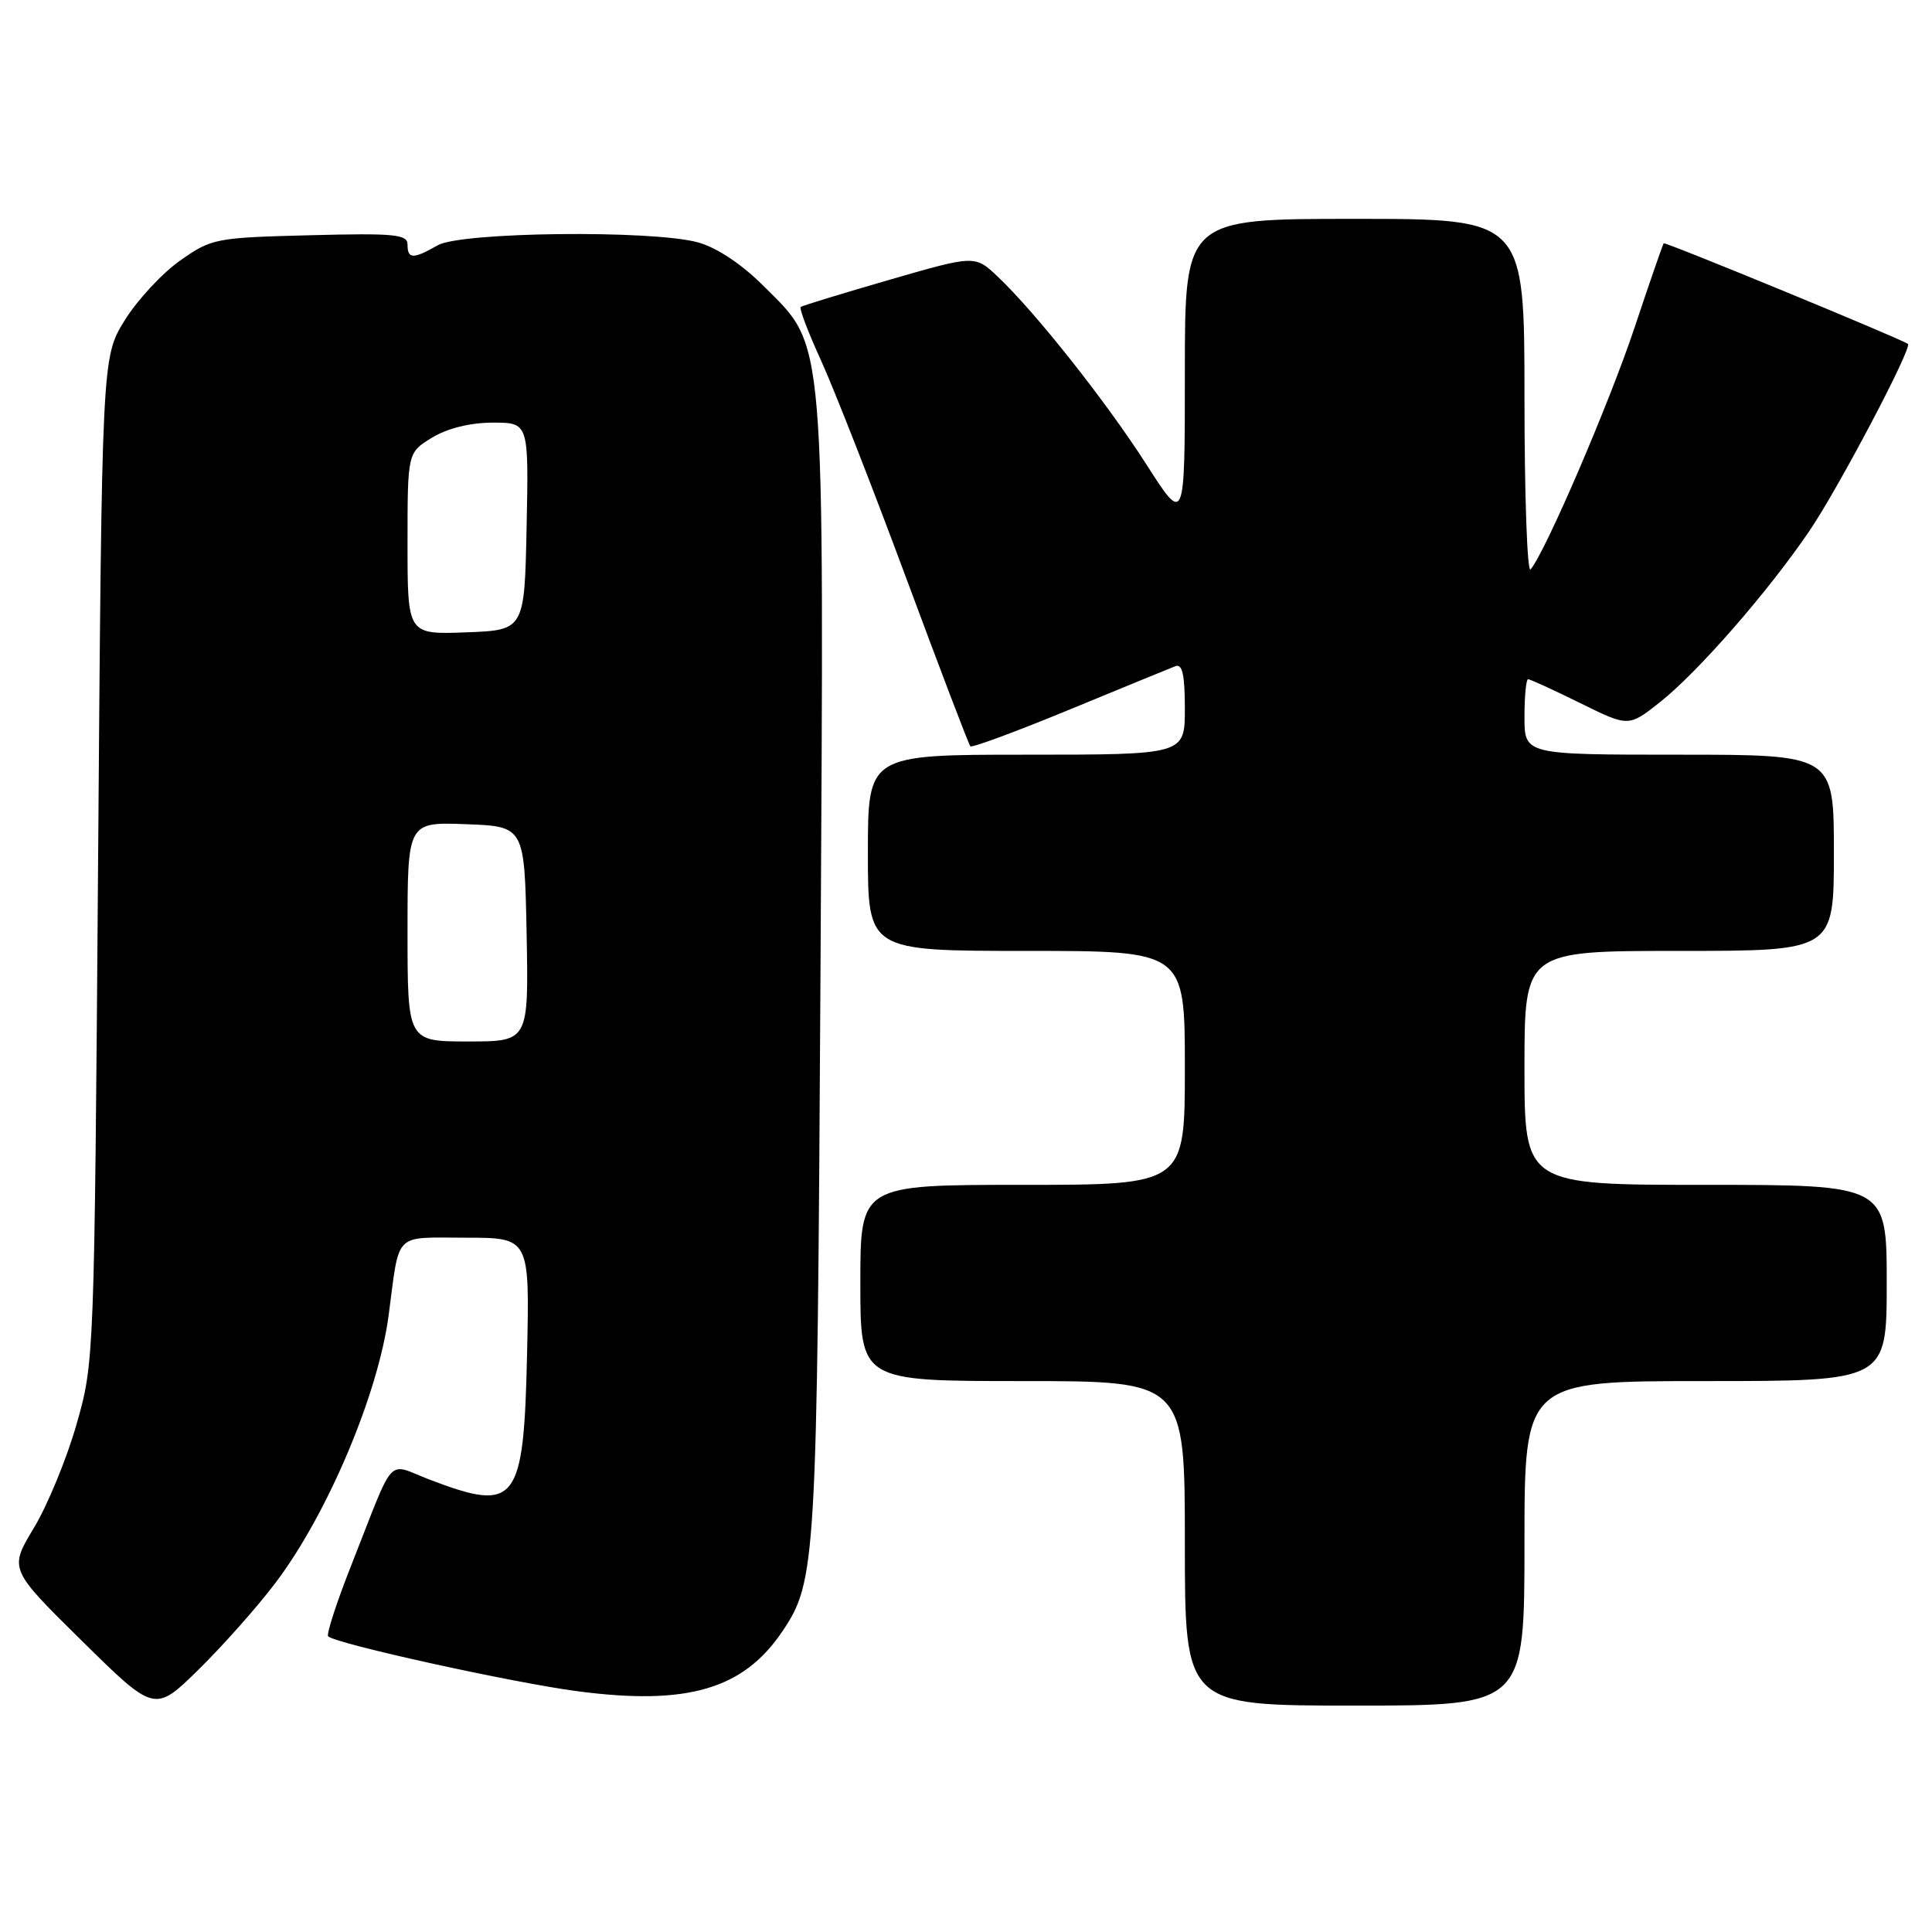 <?xml version="1.0" encoding="UTF-8" standalone="no"?>
<!DOCTYPE svg PUBLIC "-//W3C//DTD SVG 1.1//EN" "http://www.w3.org/Graphics/SVG/1.1/DTD/svg11.dtd" >
<svg xmlns="http://www.w3.org/2000/svg" xmlns:xlink="http://www.w3.org/1999/xlink" version="1.1" viewBox="0 0 256 256">
 <g >
 <path fill="currentColor"
d=" M 36.50 209.74 C 43.39 200.64 50.12 184.72 51.50 174.26 C 52.98 163.07 52.06 164.00 61.67 164.00 C 70.18 164.00 70.18 164.00 69.84 179.35 C 69.40 199.22 68.46 200.45 56.96 196.07 C 51.10 193.85 52.50 192.33 46.54 207.42 C 44.60 212.33 43.23 216.56 43.48 216.82 C 44.47 217.80 67.92 222.97 76.54 224.10 C 91.06 226.01 98.49 223.84 103.65 216.19 C 108.15 209.51 108.27 207.41 108.72 128.74 C 109.20 42.97 109.46 46.17 101.15 37.87 C 98.28 35.00 94.97 32.80 92.50 32.12 C 86.46 30.45 61.10 30.73 58.00 32.50 C 54.75 34.36 54.00 34.34 54.00 32.42 C 54.00 31.05 52.33 30.88 41.08 31.17 C 28.56 31.49 28.03 31.59 23.86 34.53 C 21.49 36.20 18.19 39.76 16.52 42.45 C 13.50 47.34 13.50 47.34 13.00 113.92 C 12.50 180.11 12.49 180.55 10.14 188.73 C 8.85 193.26 6.31 199.43 4.50 202.44 C 1.20 207.91 1.20 207.91 10.85 217.42 C 20.50 226.93 20.50 226.93 26.32 221.22 C 29.52 218.07 34.11 212.91 36.50 209.74 Z  M 202.00 204.50 C 202.00 183.00 202.00 183.00 226.00 183.00 C 250.00 183.00 250.00 183.00 250.00 170.00 C 250.00 157.00 250.00 157.00 226.00 157.00 C 202.00 157.00 202.00 157.00 202.00 141.50 C 202.00 126.00 202.00 126.00 222.50 126.00 C 243.00 126.00 243.00 126.00 243.00 113.00 C 243.00 100.00 243.00 100.00 222.50 100.00 C 202.00 100.00 202.00 100.00 202.00 95.00 C 202.00 92.25 202.22 90.00 202.48 90.00 C 202.75 90.00 205.85 91.42 209.38 93.16 C 215.80 96.33 215.80 96.33 219.98 93.02 C 225.01 89.03 234.33 78.35 239.77 70.33 C 243.62 64.66 253.44 46.02 252.81 45.57 C 251.84 44.87 220.65 32.02 220.45 32.24 C 220.33 32.38 218.58 37.42 216.58 43.43 C 213.23 53.46 204.76 73.18 202.81 75.45 C 202.37 75.97 202.00 65.74 202.00 52.70 C 202.00 29.00 202.00 29.00 179.50 29.00 C 157.00 29.00 157.00 29.00 157.00 49.25 C 157.00 69.50 157.00 69.50 151.93 61.58 C 146.55 53.18 137.21 41.39 132.20 36.65 C 129.18 33.80 129.18 33.80 117.84 37.08 C 111.60 38.89 106.32 40.50 106.10 40.67 C 105.87 40.84 107.08 44.02 108.78 47.74 C 110.48 51.46 115.55 64.40 120.04 76.50 C 124.53 88.60 128.37 98.68 128.58 98.89 C 128.78 99.11 134.70 96.92 141.73 94.02 C 148.75 91.12 155.06 88.54 155.75 88.27 C 156.67 87.92 157.00 89.42 157.00 93.89 C 157.00 100.00 157.00 100.00 136.00 100.00 C 115.00 100.00 115.00 100.00 115.00 113.00 C 115.00 126.00 115.00 126.00 136.00 126.00 C 157.00 126.00 157.00 126.00 157.00 141.50 C 157.00 157.00 157.00 157.00 135.50 157.00 C 114.00 157.00 114.00 157.00 114.00 170.00 C 114.00 183.00 114.00 183.00 135.50 183.00 C 157.00 183.00 157.00 183.00 157.00 204.50 C 157.00 226.00 157.00 226.00 179.50 226.00 C 202.00 226.00 202.00 226.00 202.00 204.50 Z  M 54.00 123.46 C 54.00 108.92 54.00 108.92 61.75 109.21 C 69.50 109.50 69.50 109.50 69.78 123.75 C 70.05 138.00 70.05 138.00 62.03 138.00 C 54.00 138.00 54.00 138.00 54.00 123.46 Z  M 54.00 72.03 C 54.00 59.97 54.00 59.97 57.25 57.99 C 59.29 56.75 62.28 56.01 65.28 56.00 C 70.06 56.00 70.06 56.00 69.78 69.75 C 69.50 83.50 69.50 83.50 61.75 83.79 C 54.00 84.08 54.00 84.08 54.00 72.03 Z "/>
</g>
</svg>